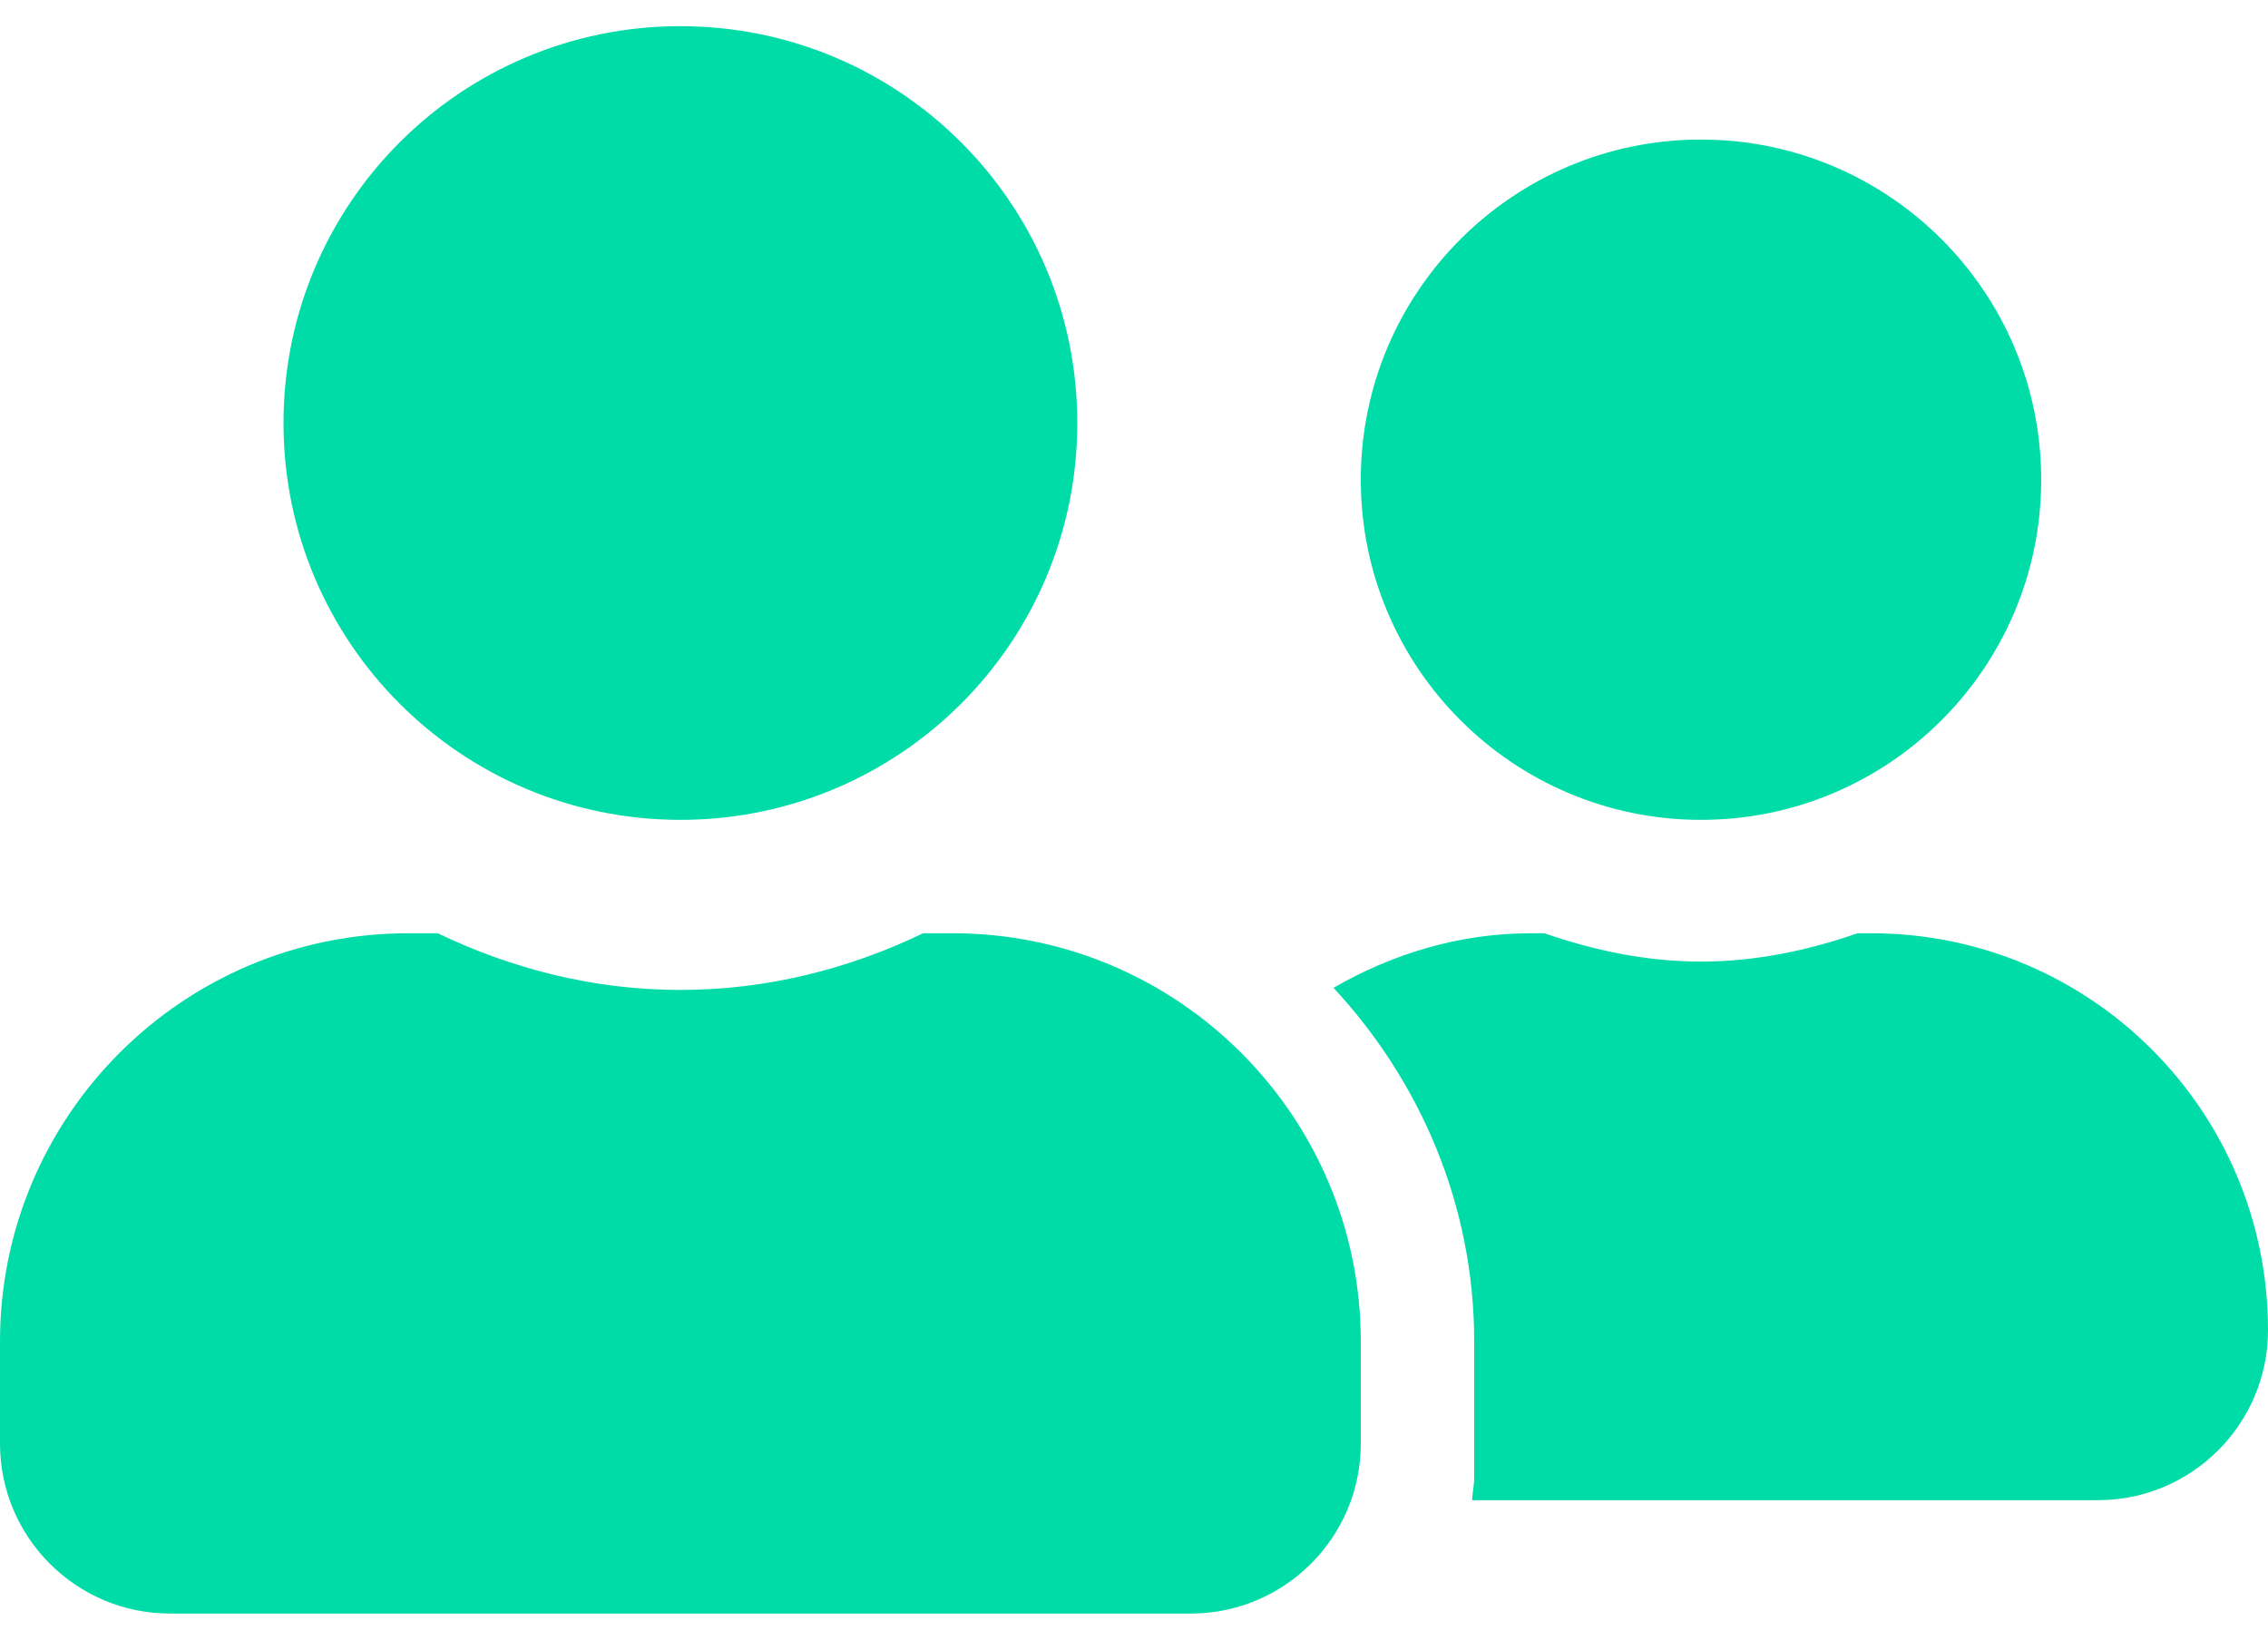 <svg width="65" height="47" viewBox="0 0 65 47" fill="none" xmlns="http://www.w3.org/2000/svg">
<path d="M19.5 23.5C25.787 23.5 30.875 18.412 30.875 12.125C30.875 5.838 25.787 0.75 19.5 0.75C13.213 0.75 8.125 5.838 8.125 12.125C8.125 18.412 13.213 23.5 19.5 23.5ZM27.3 26.75H26.457C24.345 27.766 21.998 28.375 19.5 28.375C17.002 28.375 14.666 27.766 12.543 26.75H11.7C5.241 26.75 0 31.991 0 38.45V41.375C0 44.066 2.184 46.25 4.875 46.25H34.125C36.816 46.25 39 44.066 39 41.375V38.45C39 31.991 33.759 26.75 27.3 26.75ZM48.75 23.5C54.133 23.5 58.5 19.133 58.5 13.75C58.5 8.367 54.133 4 48.75 4C43.367 4 39 8.367 39 13.75C39 19.133 43.367 23.5 48.75 23.5ZM53.625 26.75H53.239C51.827 27.238 50.334 27.562 48.75 27.562C47.166 27.562 45.673 27.238 44.261 26.75H43.875C41.803 26.75 39.894 27.349 38.218 28.314C40.696 30.985 42.25 34.53 42.25 38.45V42.35C42.25 42.573 42.199 42.787 42.189 43H60.125C62.816 43 65 40.816 65 38.125C65 31.838 59.912 26.75 53.625 26.75Z" fill="#00DCA7"/>
</svg>
